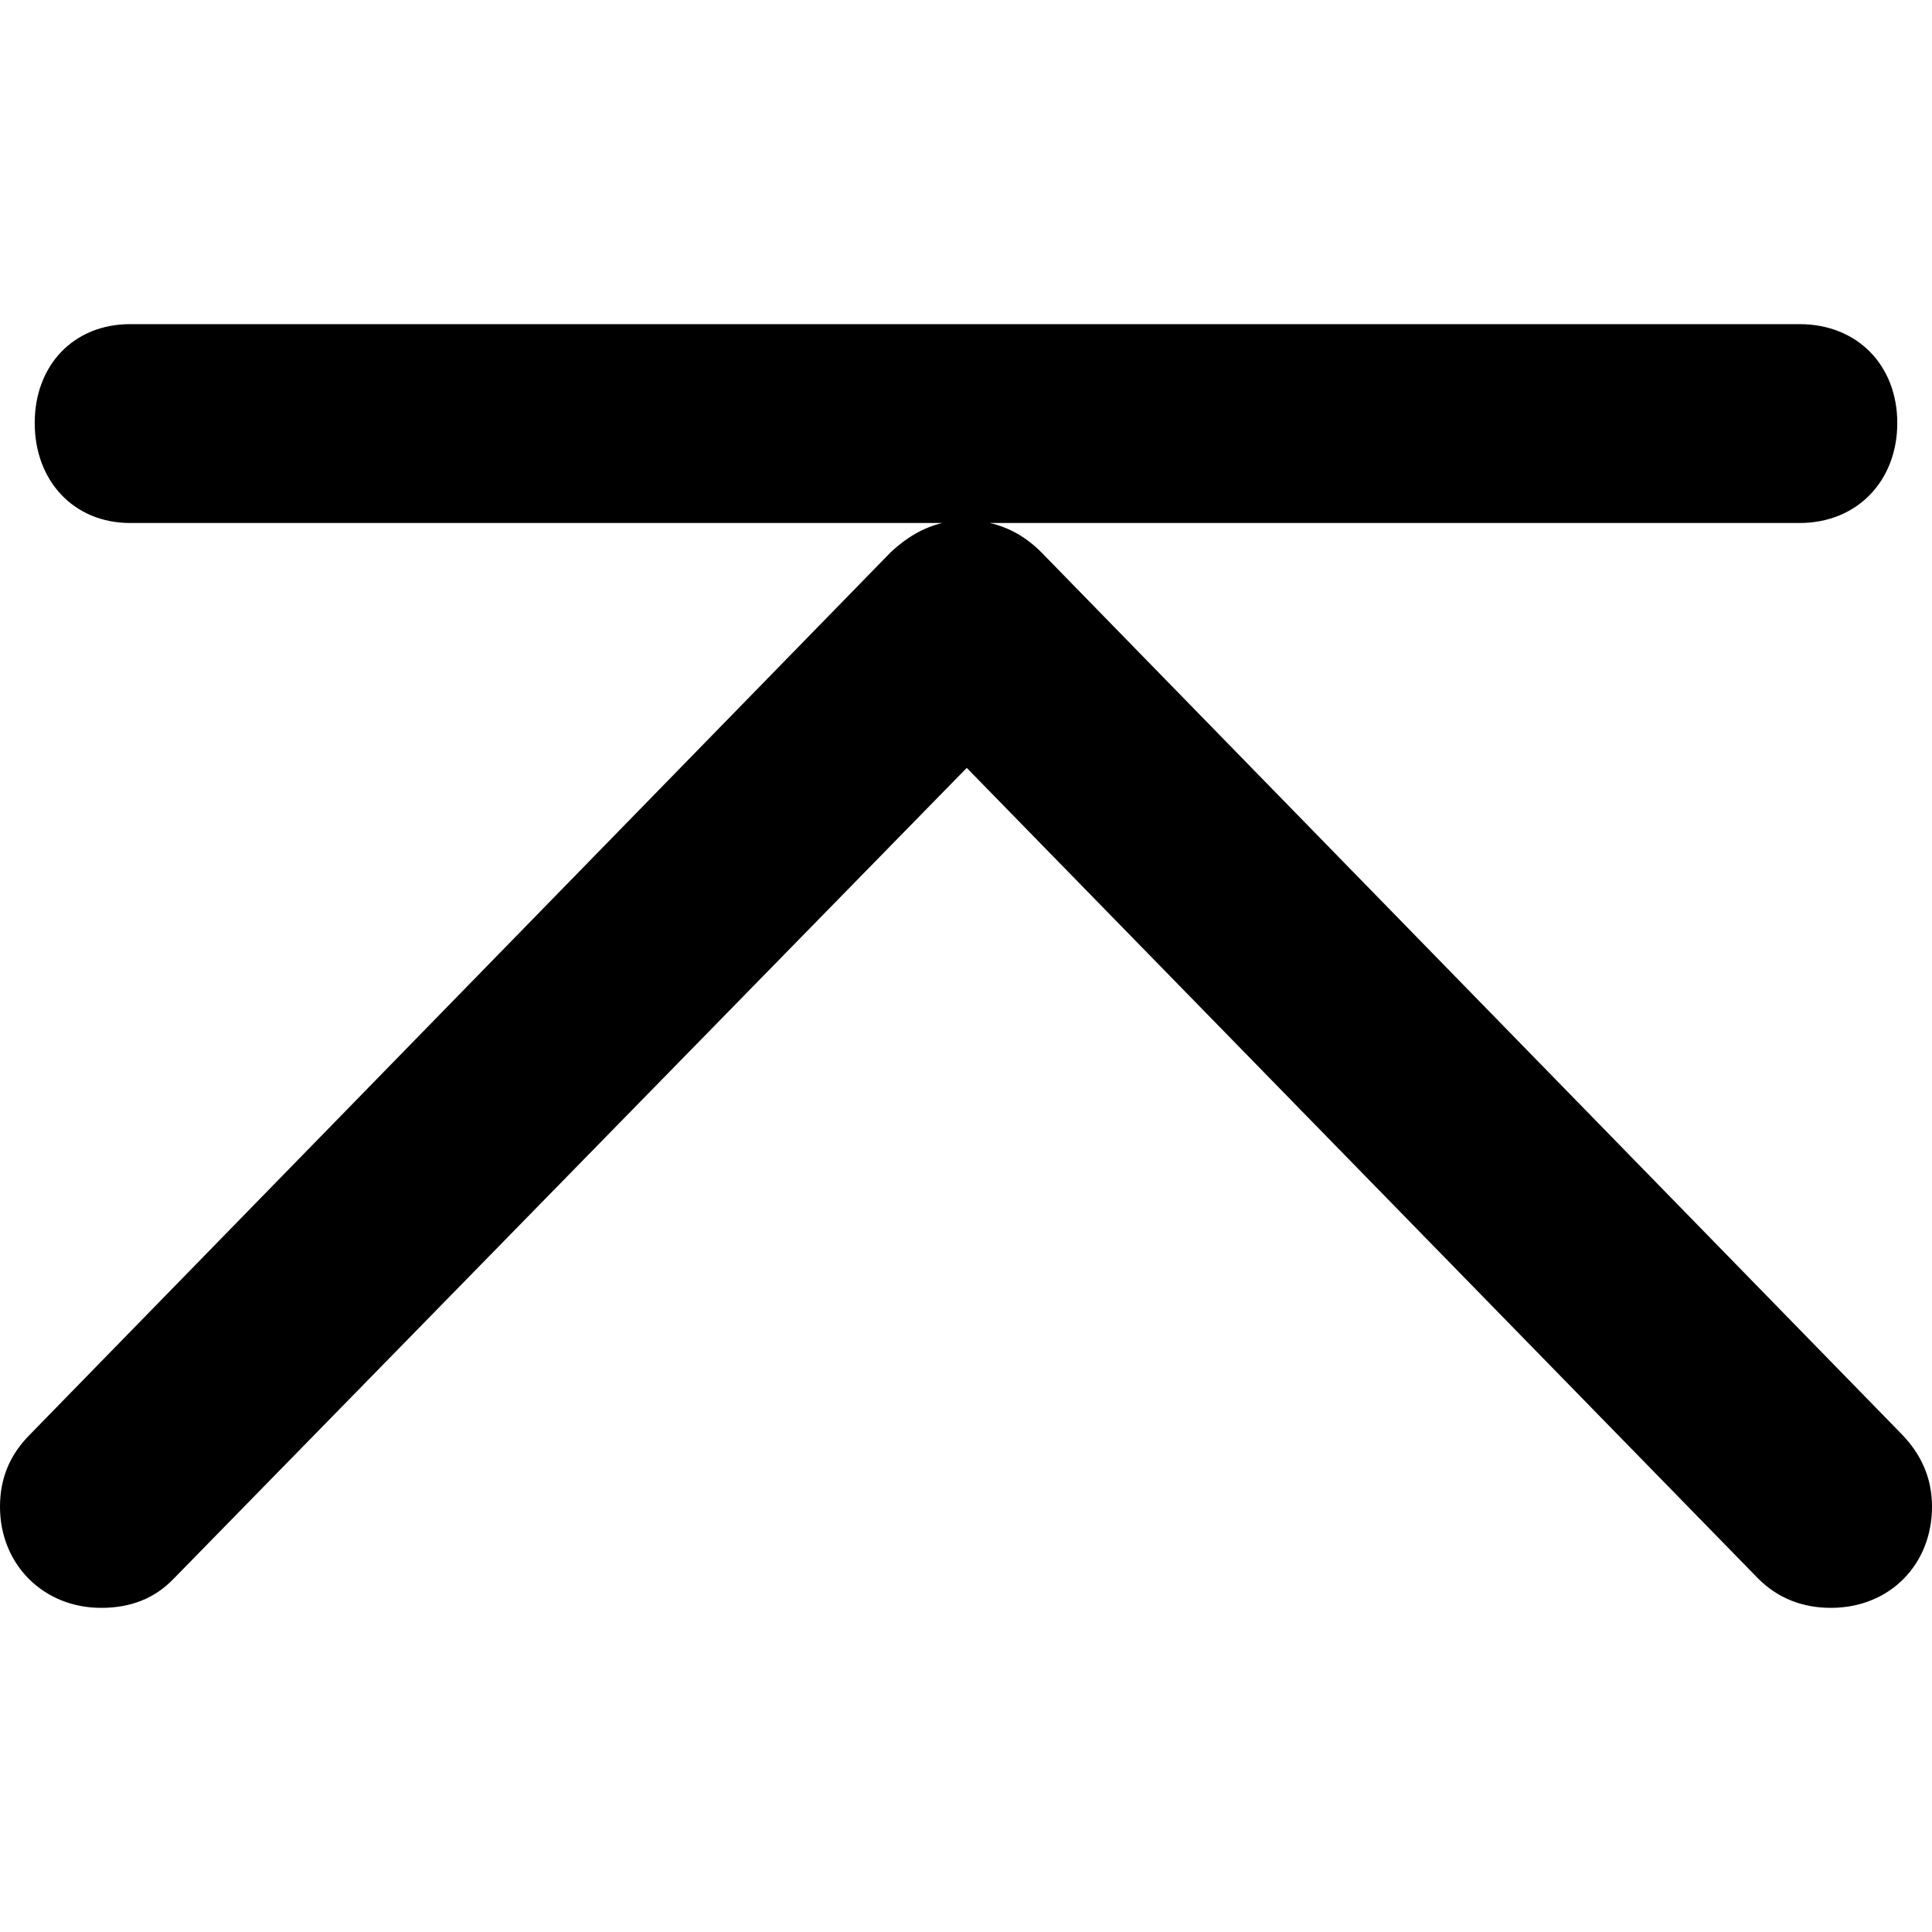 <?xml version="1.0" ?><!-- Generator: Adobe Illustrator 25.0.0, SVG Export Plug-In . SVG Version: 6.00 Build 0)  --><svg xmlns="http://www.w3.org/2000/svg" xmlns:xlink="http://www.w3.org/1999/xlink" version="1.1" id="Layer_1" x="0px" y="0px" viewBox="0 0 512 512" style="enable-background:new 0 0 512 512;" xml:space="preserve">
<path d="M26.8,426.1c7.7,0,14.1-2.4,19.2-7.7l210.2-214.9L466,418.4c5,5,11.5,7.7,19.2,7.7c15.6,0,26.8-11.5,26.8-26.8  c0-7.7-2.9-13.9-8-19.2L275.9,146.3c-3.8-3.8-8.3-6.5-13.6-7.7h214.6c15.3,0,25.9-11.2,25.9-26.5c0-15.3-10.6-26.2-25.9-26.2H34.5  c-15,0-25.3,10.9-25.3,26.2c0,15.3,10.3,26.5,25.3,26.5h215.2c-5,1.2-9.4,3.8-13.6,7.7L8,380.1c-5.3,5.3-8,11.5-8,19.2  C0,414.6,11.5,426.1,26.8,426.1z"/>
</svg>